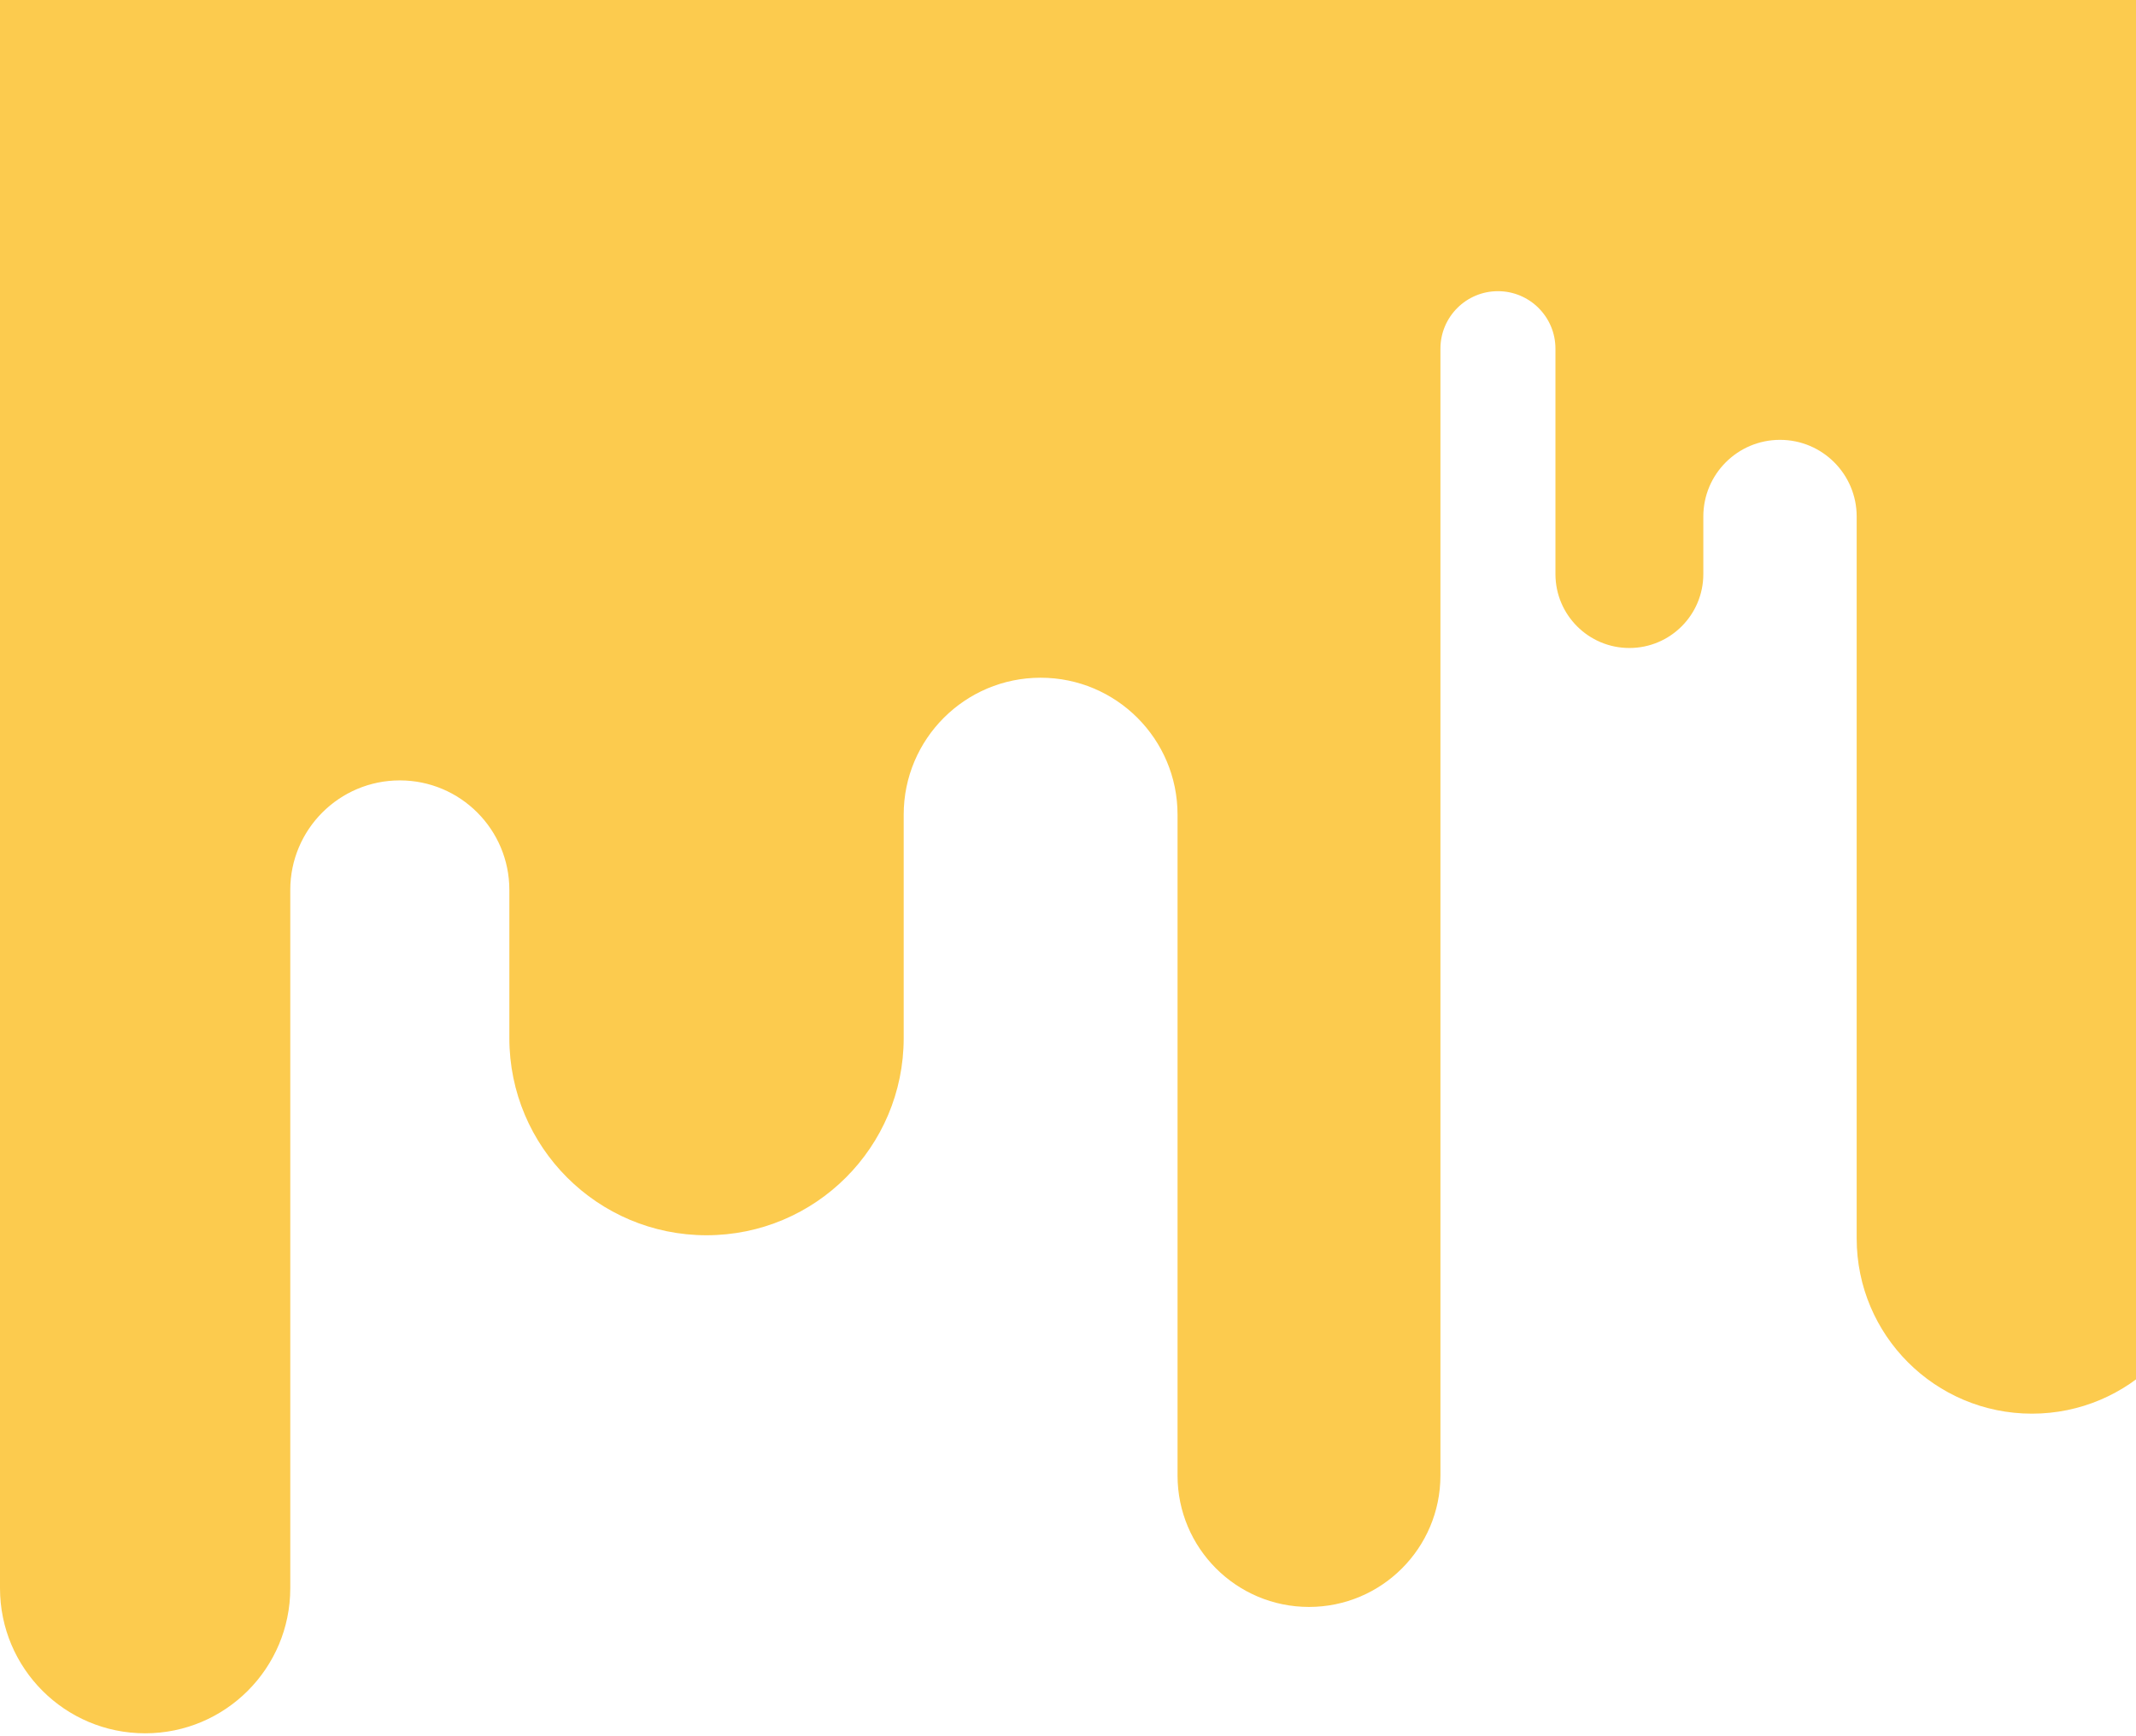 <svg width="390" height="317" viewBox="0 0 390 317" fill="none" xmlns="http://www.w3.org/2000/svg">
<path fill-rule="evenodd" clip-rule="evenodd" d="M-4 -383.771C-13.768 -386.225 -21 -395.064 -21 -405.593V-649.716C-21 -667.39 -6.673 -681.716 11 -681.716C28.673 -681.716 43 -667.39 43 -649.716V-517.9C43 -510.168 49.268 -503.9 57 -503.9C64.732 -503.9 71 -510.168 71 -517.9V-528.407C71 -535.862 77.044 -541.907 84.5 -541.907C91.956 -541.907 98 -535.862 98 -528.407V-487.253C98 -481.453 102.701 -476.753 108.5 -476.753C114.299 -476.753 119 -481.453 119 -487.252V-693.008C119 -706.263 129.745 -717.008 143 -717.008C156.255 -717.008 167 -706.263 167 -693.008V-572.336C167 -558.529 178.193 -547.336 192 -547.336C205.807 -547.336 217 -558.529 217 -572.336V-613.139C217 -633.022 233.118 -649.139 253 -649.139C272.882 -649.139 289 -633.022 289 -613.139V-586.084C289 -575.038 297.954 -566.084 309 -566.084C320.046 -566.084 329 -575.038 329 -586.084V-713.584C329 -728.219 340.864 -740.084 355.5 -740.084C370.136 -740.084 382 -728.219 382 -713.584V-576.584C382 -570.785 386.701 -566.084 392.5 -566.084C398.299 -566.084 403 -561.383 403 -555.584V-440.084C403 -424.189 396.494 -409.814 386 -399.476V-39.813C395.768 -37.359 403 -28.519 403 -17.99V226.133C403 243.806 388.673 258.133 371 258.133C353.327 258.133 339 243.806 339 226.133V94.316C339 86.584 332.732 80.316 325 80.316C317.268 80.316 311 86.584 311 94.316V104.823C311 112.279 304.956 118.323 297.5 118.323C290.044 118.323 284 112.279 284 104.823V63.669C284 57.87 279.299 53.169 273.5 53.169C267.701 53.169 263 57.87 263 63.669V269.425C263 282.679 252.255 293.425 239 293.425C225.745 293.425 215 282.679 215 269.425V148.752C215 134.945 203.807 123.752 190 123.752C176.193 123.752 165 134.945 165 148.752V189.556C165 209.438 148.882 225.556 129 225.556C109.118 225.556 93 209.438 93 189.556V162.5C93 151.454 84.046 142.5 73 142.5C61.954 142.5 53 151.454 53 162.5V290C53 304.635 41.136 316.5 26.5 316.5C11.864 316.5 0 304.636 0 290V153C0 147.201 -4.701 142.5 -10.5 142.5C-16.299 142.5 -21 137.799 -21 132V16.5C-21 0.605 -14.494 -13.77 -4 -24.108V-383.771Z" fill="#FCCB4E"/>
</svg>
